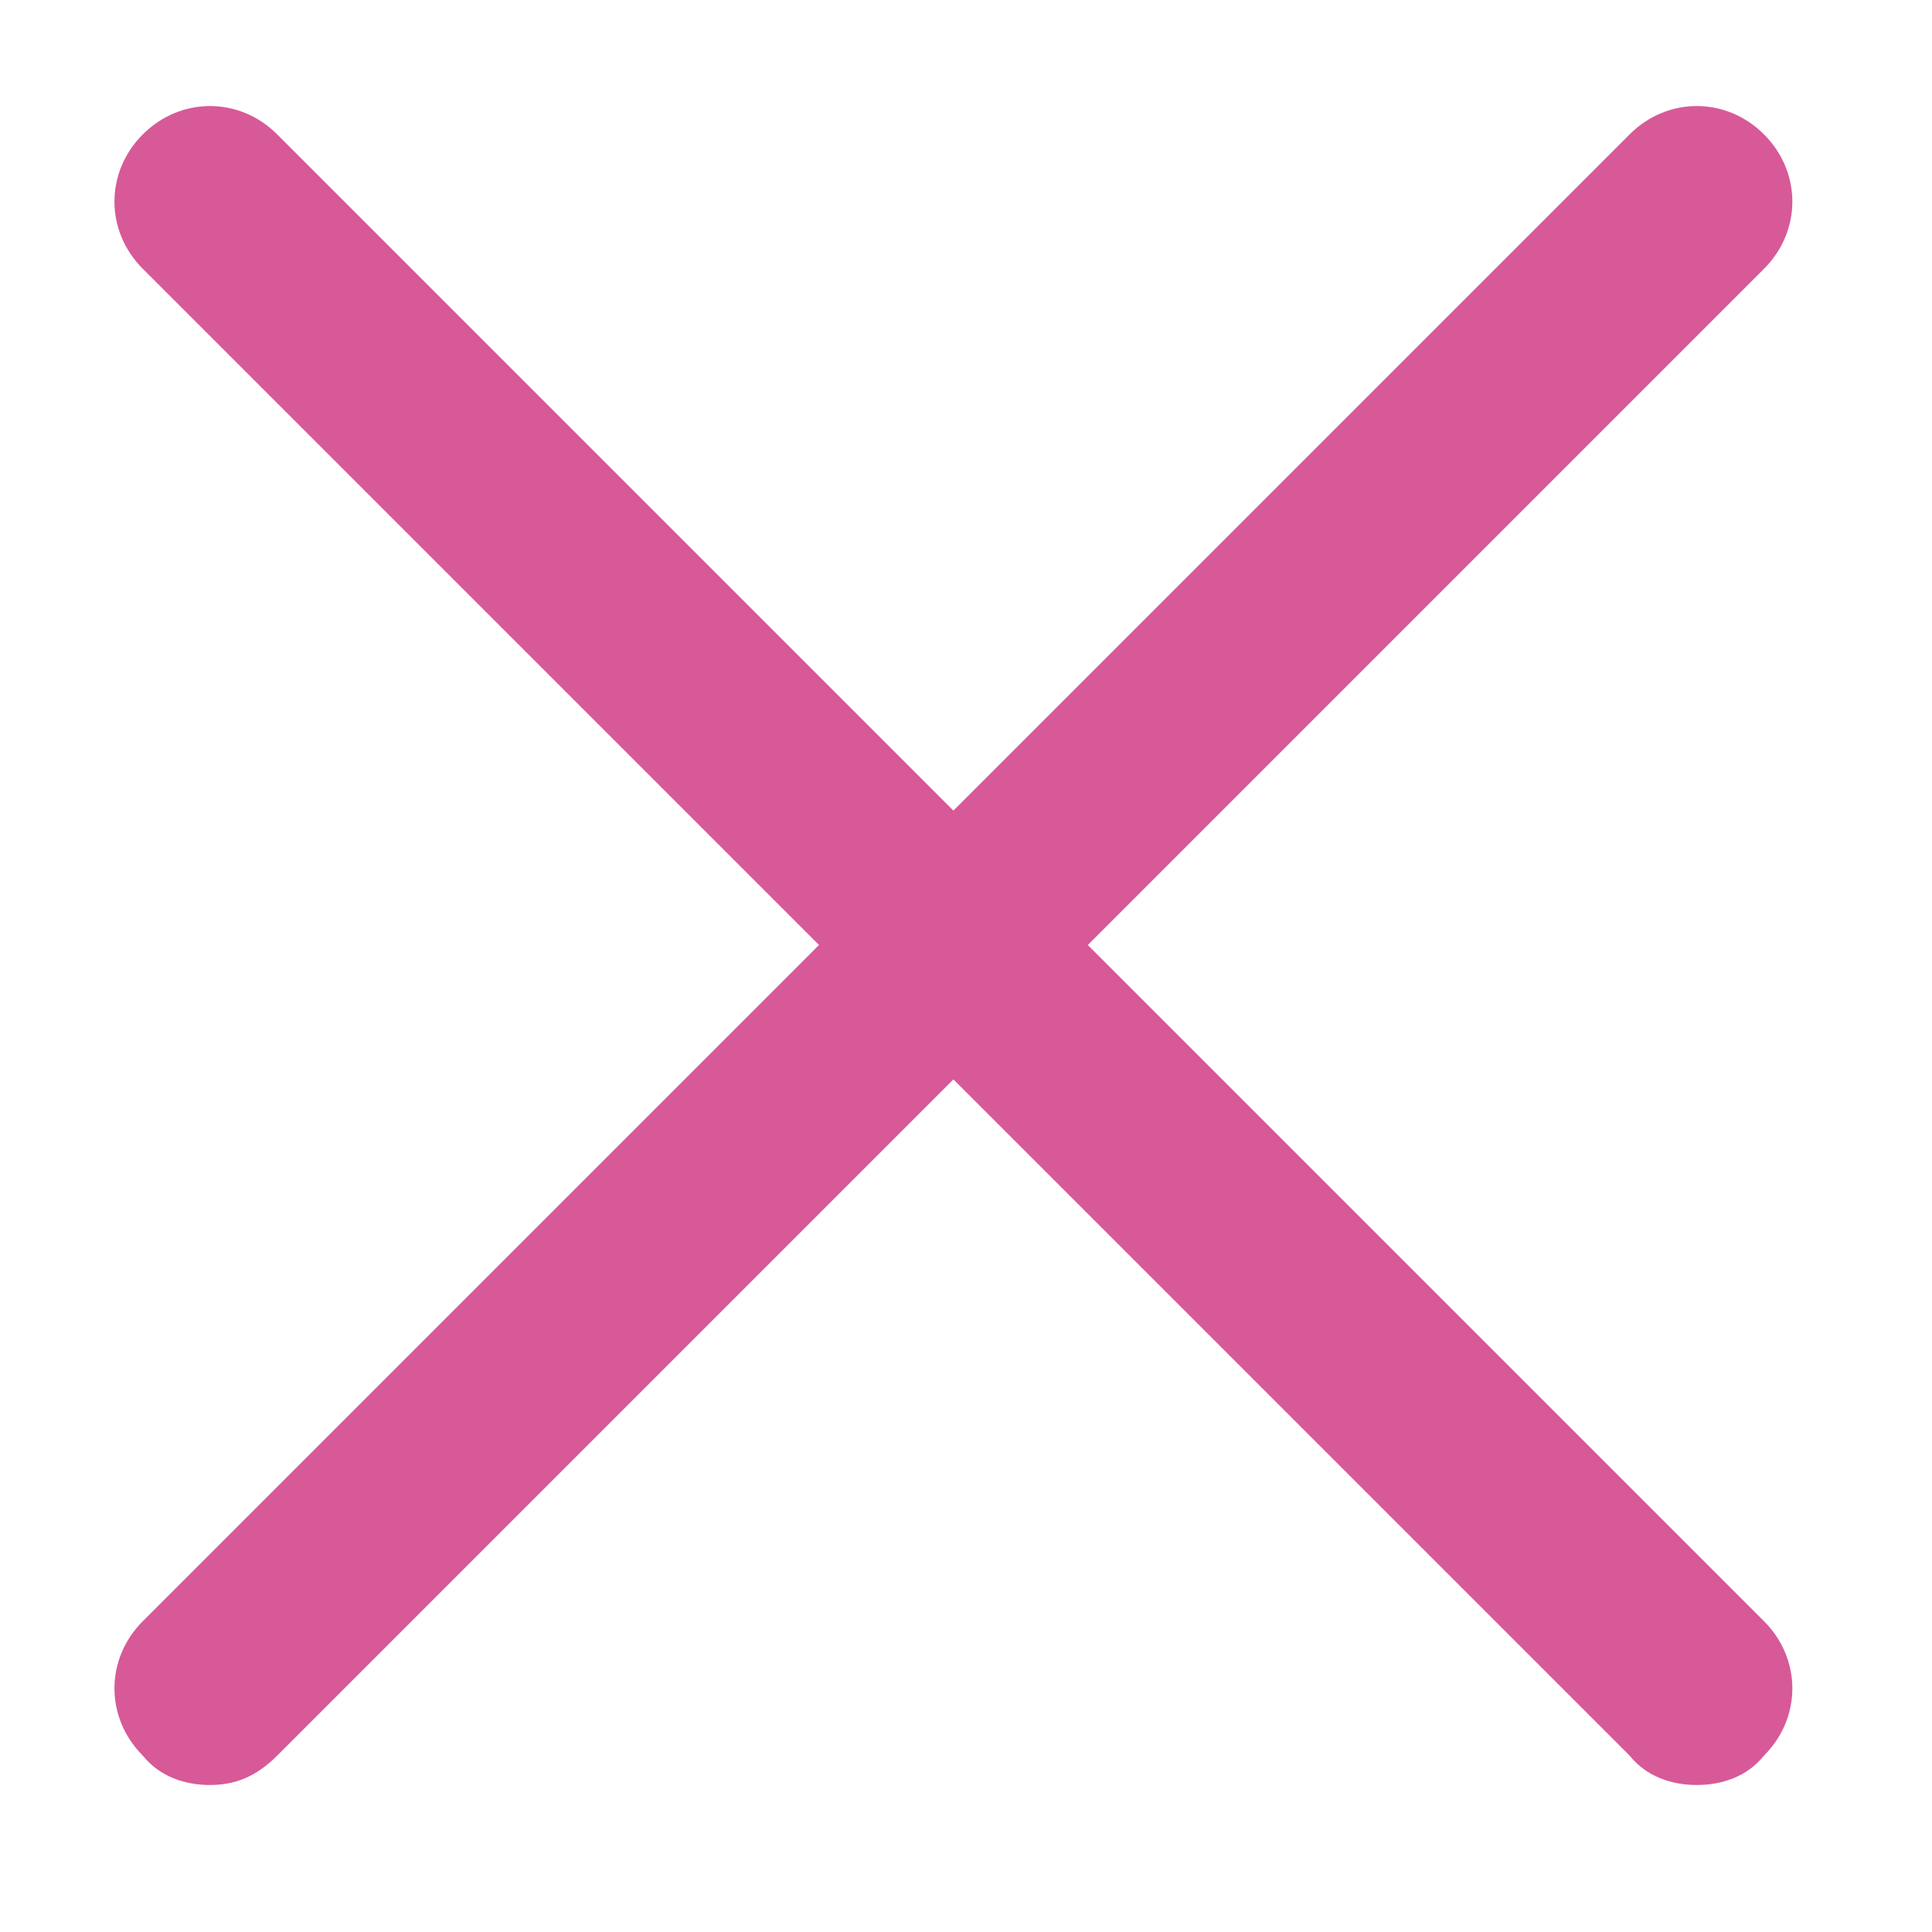 <?xml version="1.0" encoding="utf-8"?>
<!-- Generator: Adobe Illustrator 22.0.0, SVG Export Plug-In . SVG Version: 6.00 Build 0)  -->
<svg version="1.1" id="Layer_1" xmlns="http://www.w3.org/2000/svg" xmlns:xlink="http://www.w3.org/1999/xlink" x="0px" y="0px"
	 viewBox="0 0 46 46" style="enable-background:new 0 0 46 46;" xml:space="preserve">
<style type="text/css">
	.st0{fill:#D75998;}
</style>
<g>
	<g>
		<path class="st0" d="M5,42.5c-0.6,0-1.2-0.2-1.6-0.7c-0.9-0.9-0.9-2.3,0-3.2L38.8,3.2c0.9-0.9,2.3-0.9,3.2,0
			c0.9,0.9,0.9,2.3,0,3.2L6.6,41.8C6.1,42.3,5.6,42.5,5,42.5L5,42.5z"/>
	</g>
	<g>
		<path class="st0" d="M40.4,42.5c-0.6,0-1.2-0.2-1.6-0.7L3.4,6.4c-0.9-0.9-0.9-2.3,0-3.2c0.9-0.9,2.3-0.9,3.2,0L42,38.6
			c0.9,0.9,0.9,2.3,0,3.2C41.6,42.3,41,42.5,40.4,42.5L40.4,42.5z"/>
	</g>
</g>
</svg>
